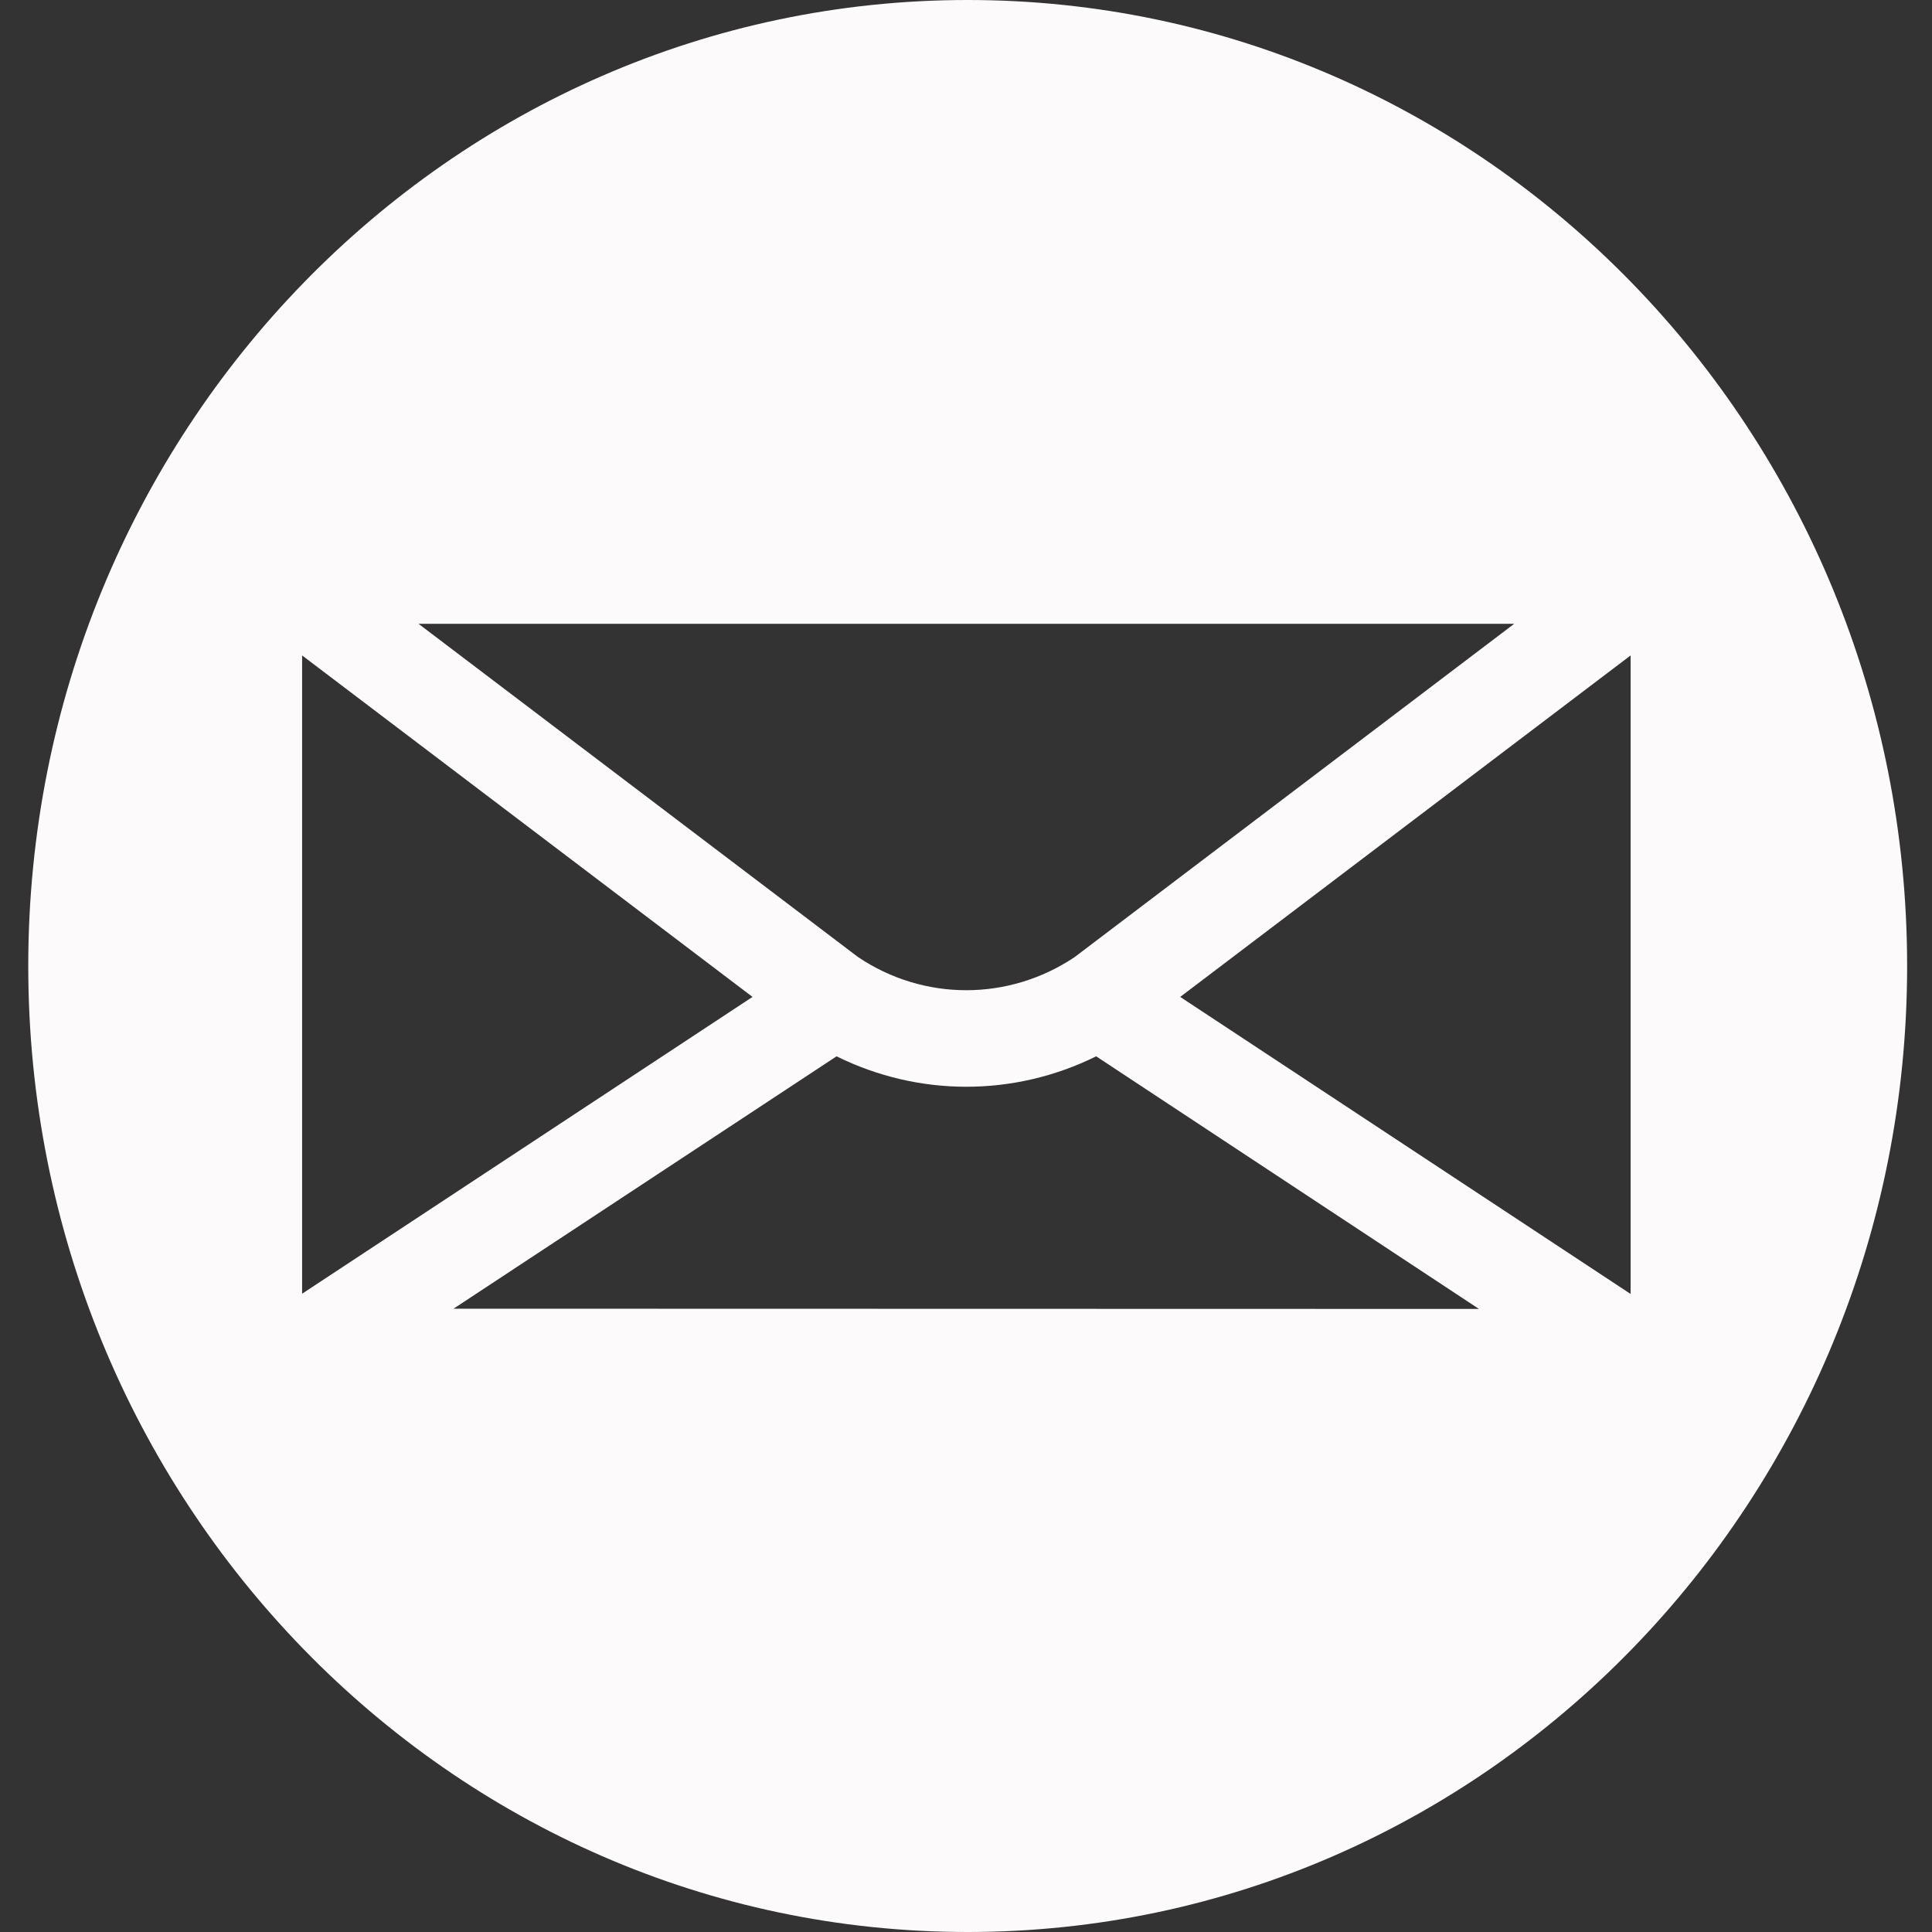 <?xml version="1.0" encoding="utf-8"?>
<!-- Generator: Adobe Illustrator 21.1.0, SVG Export Plug-In . SVG Version: 6.00 Build 0)  -->
<svg version="1.1" id="Layer_1" xmlns="http://www.w3.org/2000/svg" xmlns:xlink="http://www.w3.org/1999/xlink" x="0px" y="0px"
	 viewBox="0 0 800 800" style="enable-background:new 0 0 800 800;" xml:space="preserve">
<rect x="0" y="0" width="800" height="800" fill="#333333" stroke="none"/>
<style type="text/css">
	.st0{fill:#FCFAFA;}
</style>
<g id="SVGRepo_bgCarrier">
</g>
<g id="SVGRepo_tracerCarrier">
</g>
<g id="SVGRepo_bgCarrier_1_">
</g>
<g id="SVGRepo_tracerCarrier_1_">
</g>
<g id="SVGRepo_iconCarrier_1_">
	<path class="st0" d="M789.7,400c0,220.9-174.2,400-389,400s-389-179.1-389-400S185.9,0,400.7,0S789.7,179.1,789.7,400z
		 M311.6,412.8L125.1,271.4v264.3L311.6,412.8z M173.3,258.3l182,138c27.2,18.3,62.4,18.3,89.7,0l182-138H173.3z M612.4,542
		L453.9,437.4c-34,16.8-73.5,16.8-107.5,0L187.8,541.9L612.4,542z M675.2,271.4L488.7,412.8l186.5,123V271.4z"/>
</g>
</svg>
